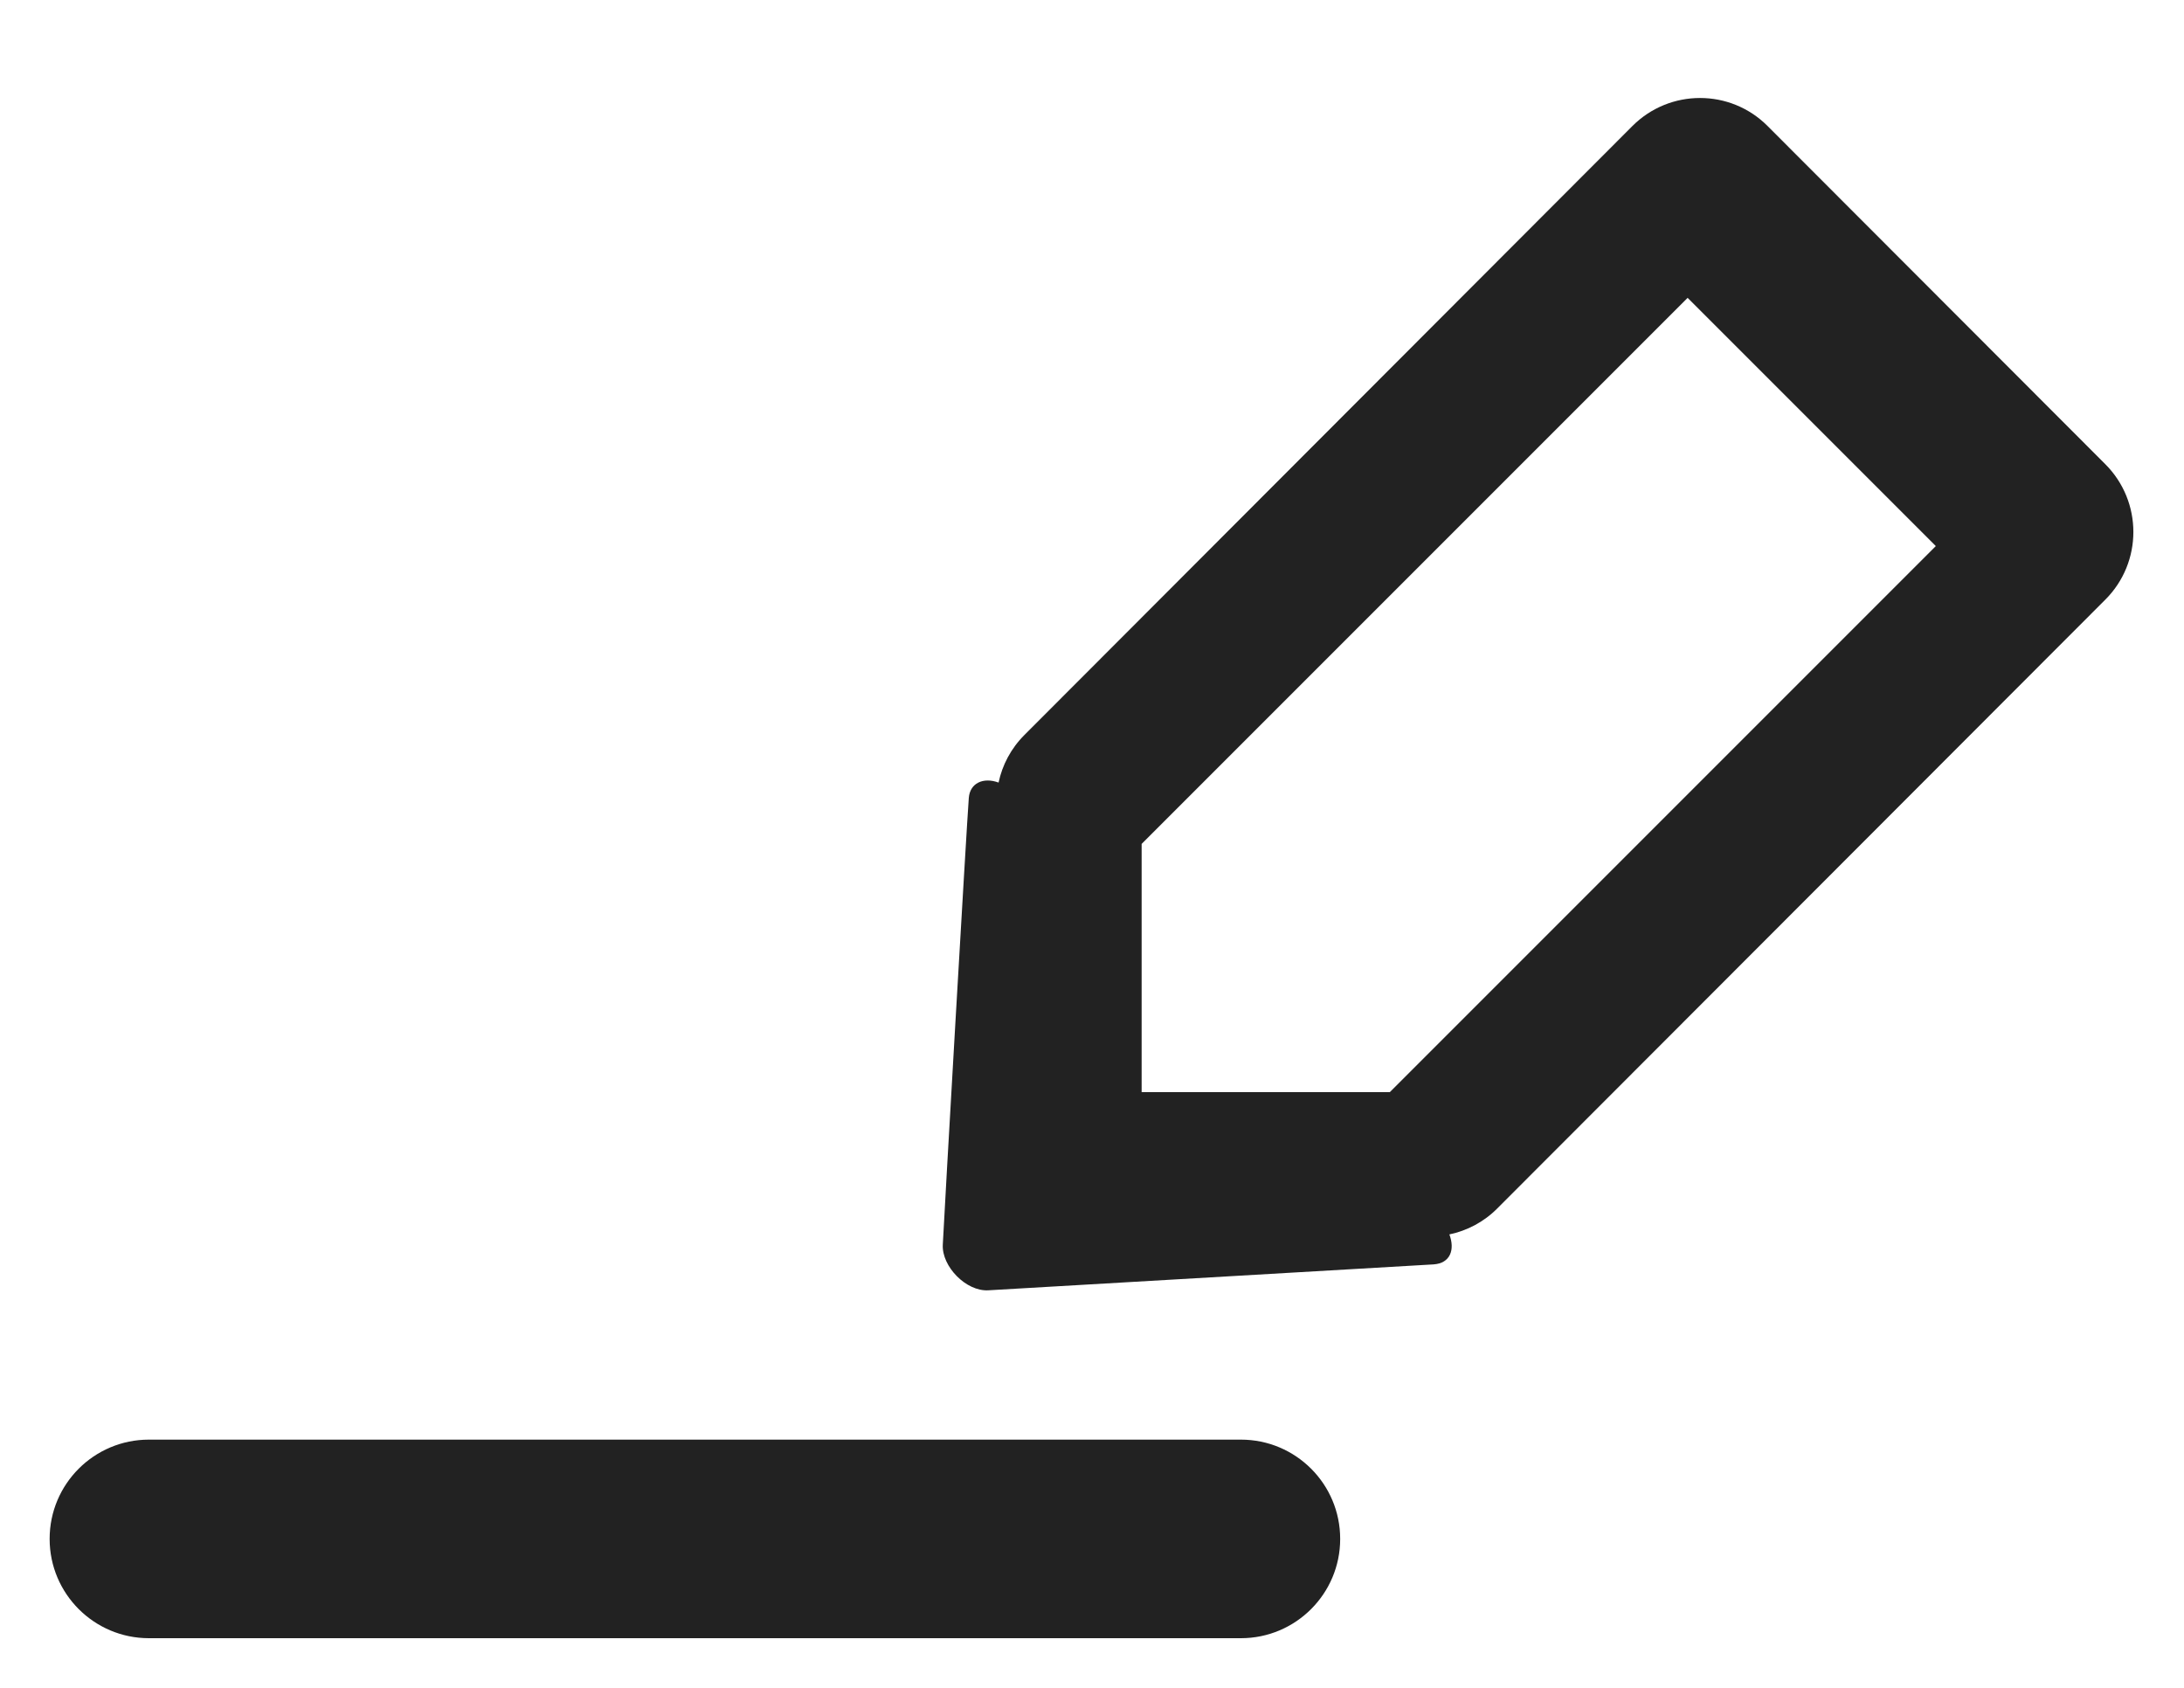 <svg width="22" height="17" viewBox="0 0 22 17" fill="none" xmlns="http://www.w3.org/2000/svg">
<path fill-rule="evenodd" clip-rule="evenodd" d="M21.208 4.676L17.805 1.269C17.43 0.893 16.82 0.893 16.444 1.269L10.32 7.402C10.183 7.539 10.096 7.706 10.059 7.882C9.904 7.825 9.77 7.888 9.759 8.037C9.737 8.319 9.508 12.292 9.497 12.537C9.486 12.757 9.733 13.009 9.955 12.996C10.293 12.977 14.243 12.747 14.44 12.735C14.612 12.724 14.657 12.584 14.6 12.433C14.777 12.396 14.946 12.309 15.083 12.171L21.208 6.039C21.584 5.663 21.584 5.053 21.208 4.676ZM12.5 14.5H1.5C0.948 14.5 0.5 14.947 0.5 15.5C0.5 16.052 0.948 16.5 1.5 16.5H12.5C13.052 16.5 13.5 16.052 13.5 15.5C13.5 14.947 13.052 14.5 12.5 14.5ZM17 3L11.5 8.5V11H14L19.5 5.5L17 3Z" fill="#222222"/>
</svg>
